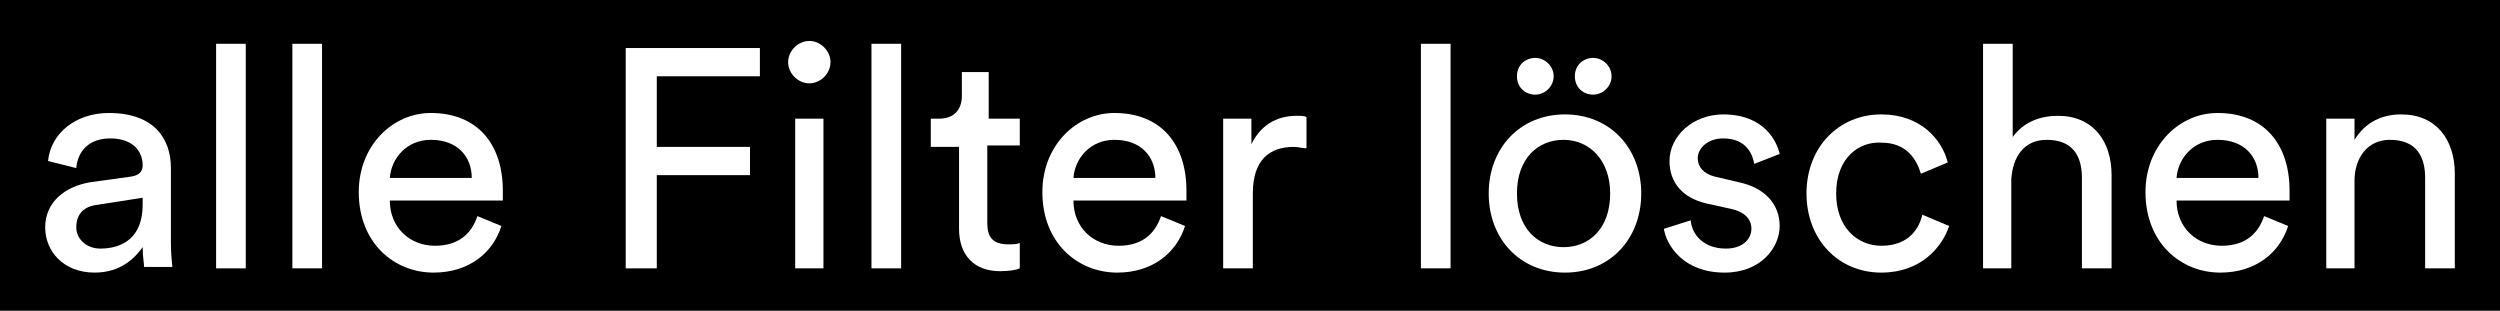<?xml version="1.0" encoding="utf-8"?>
<!-- Generator: Adobe Illustrator 23.0.0, SVG Export Plug-In . SVG Version: 6.00 Build 0)  -->
<svg version="1.2" baseProfile="tiny" id="Ebene_1" xmlns="http://www.w3.org/2000/svg" xmlns:xlink="http://www.w3.org/1999/xlink"
	 x="0px" y="0px" viewBox="0 0 177 22" xml:space="preserve">
<g>
	<g>
		<rect width="177" height="22"/>
	</g>
	<g>
		<path fill="#FFFFFF" d="M6.4,12.9l2.9-0.4c0.6-0.1,0.8-0.4,0.8-0.8c0-1-0.7-1.9-2.3-1.9c-1.5,0-2.3,0.9-2.4,2.1l-2-0.5
			c0.2-2,2-3.4,4.3-3.4c3.2,0,4.4,1.8,4.4,3.9v5.3c0,0.9,0.1,1.5,0.1,1.7h-2c0-0.3-0.1-0.7-0.1-1.4c-0.5,0.7-1.5,1.8-3.4,1.8
			c-2.2,0-3.5-1.5-3.5-3.2C3.2,14.3,4.6,13.2,6.4,12.9z M10.1,14.5V14l-3.2,0.5c-0.9,0.1-1.5,0.6-1.5,1.6c0,0.8,0.7,1.5,1.7,1.5
			C8.7,17.6,10.1,16.8,10.1,14.5z"/>
		<path fill="#FFFFFF" d="M15.3,19V3.1h2.1V19H15.3z"/>
		<path fill="#FFFFFF" d="M20.7,19V3.1h2.1V19H20.7z"/>
		<path fill="#FFFFFF" d="M35.5,16c-0.6,1.9-2.3,3.3-4.8,3.3c-2.8,0-5.3-2.1-5.3-5.7c0-3.3,2.4-5.6,5.1-5.6c3.3,0,5.1,2.2,5.1,5.5
			c0,0.3,0,0.5,0,0.7h-8c0,1.9,1.4,3.2,3.2,3.2c1.7,0,2.6-0.9,3-2.1L35.5,16z M33.4,12.6c0-1.5-1-2.7-2.9-2.7
			c-1.7,0-2.8,1.3-2.9,2.7H33.4z"/>
		<path fill="#FFFFFF" d="M44.3,19V3.4h9.5v2h-7.3v5h6.6v2h-6.6V19H44.3z"/>
		<path fill="#FFFFFF" d="M57.3,2.9c0.8,0,1.5,0.7,1.5,1.5c0,0.8-0.7,1.5-1.5,1.5c-0.8,0-1.5-0.7-1.5-1.5
			C55.8,3.6,56.5,2.9,57.3,2.9z M56.3,19V8.4h2V19H56.3z"/>
		<path fill="#FFFFFF" d="M61.7,19V3.1h2.1V19H61.7z"/>
		<path fill="#FFFFFF" d="M69.9,8.4h2.3v1.9h-2.3v5.5c0,1,0.4,1.5,1.5,1.5c0.3,0,0.6,0,0.8-0.1v1.8c-0.2,0.1-0.7,0.2-1.4,0.2
			c-1.8,0-2.9-1.1-2.9-3v-5.8h-2V8.4h0.6c1.1,0,1.6-0.7,1.6-1.6V5.1h1.9V8.4z"/>
		<path fill="#FFFFFF" d="M83.9,16c-0.6,1.9-2.3,3.3-4.8,3.3c-2.8,0-5.3-2.1-5.3-5.7c0-3.3,2.4-5.6,5.1-5.6c3.3,0,5.1,2.2,5.1,5.5
			c0,0.3,0,0.5,0,0.7h-8c0,1.9,1.4,3.2,3.2,3.2c1.7,0,2.6-0.9,3-2.1L83.9,16z M81.8,12.6c0-1.5-1-2.7-2.9-2.7
			c-1.7,0-2.8,1.3-2.9,2.7H81.8z"/>
		<path fill="#FFFFFF" d="M92.5,10.5c-0.3,0-0.6-0.1-0.9-0.1c-1.7,0-2.9,0.9-2.9,3.3V19h-2.1V8.4h2v1.8c0.8-1.6,2.1-2,3.2-2
			c0.3,0,0.6,0,0.7,0.1V10.5z"/>
		<path fill="#FFFFFF" d="M100.6,19V3.1h2.1V19H100.6z"/>
		<path fill="#FFFFFF" d="M116.2,13.7c0,3.2-2.2,5.6-5.4,5.6s-5.4-2.4-5.4-5.6c0-3.2,2.2-5.6,5.4-5.6S116.2,10.5,116.2,13.7z
			 M108.7,4.1c0.7,0,1.3,0.6,1.3,1.3c0,0.7-0.6,1.3-1.3,1.3c-0.7,0-1.3-0.5-1.3-1.3C107.4,4.6,108,4.1,108.7,4.1z M114,13.7
			c0-2.4-1.5-3.8-3.3-3.8s-3.3,1.3-3.3,3.8c0,2.5,1.5,3.8,3.3,3.8S114,16.2,114,13.7z M112.8,4.1c0.7,0,1.3,0.6,1.3,1.3
			c0,0.7-0.6,1.3-1.3,1.3c-0.7,0-1.3-0.5-1.3-1.3C111.5,4.6,112.1,4.1,112.8,4.1z"/>
		<path fill="#FFFFFF" d="M119.7,15.6c0.1,1.1,1,2,2.5,2c1.2,0,1.8-0.7,1.8-1.4c0-0.7-0.5-1.2-1.4-1.4l-1.8-0.4
			c-1.7-0.4-2.6-1.5-2.6-3c0-1.8,1.7-3.3,3.8-3.3c2.9,0,3.8,1.9,4,2.8l-1.8,0.7c-0.1-0.6-0.5-1.8-2.2-1.8c-1.1,0-1.8,0.7-1.8,1.4
			c0,0.6,0.4,1.1,1.2,1.3l1.7,0.4c1.9,0.4,2.9,1.6,2.9,3.1c0,1.5-1.3,3.3-3.9,3.3c-2.9,0-4.1-1.9-4.3-3.1L119.7,15.6z"/>
		<path fill="#FFFFFF" d="M130,13.7c0,2.4,1.5,3.7,3.2,3.7c2,0,2.7-1.3,2.9-2.2L138,16c-0.5,1.5-2,3.3-4.8,3.3
			c-3.1,0-5.3-2.4-5.3-5.6c0-3.3,2.3-5.6,5.3-5.6c2.8,0,4.3,1.8,4.7,3.4l-1.9,0.8c-0.3-1-1-2.2-2.8-2.2C131.6,10,130,11.2,130,13.7z
			"/>
		<path fill="#FFFFFF" d="M142.5,19h-2.1V3.1h2.1v6.6c0.8-1.1,2-1.5,3.2-1.5c2.5,0,3.8,1.8,3.8,4.2V19h-2.1v-6.4
			c0-1.5-0.6-2.7-2.5-2.7c-1.6,0-2.4,1.2-2.5,2.8V19z"/>
		<path fill="#FFFFFF" d="M162,16c-0.6,1.9-2.3,3.3-4.8,3.3c-2.8,0-5.3-2.1-5.3-5.7c0-3.3,2.4-5.6,5.1-5.6c3.3,0,5.1,2.2,5.1,5.5
			c0,0.3,0,0.5,0,0.7h-8c0,1.9,1.4,3.2,3.2,3.2c1.7,0,2.6-0.9,3-2.1L162,16z M159.9,12.6c0-1.5-1-2.7-2.9-2.7
			c-1.7,0-2.8,1.3-2.9,2.7H159.9z"/>
		<path fill="#FFFFFF" d="M166.8,19h-2.1V8.4h2v1.5c0.8-1.3,2-1.8,3.3-1.8c2.5,0,3.8,1.8,3.8,4.2V19h-2.1v-6.4
			c0-1.5-0.6-2.7-2.5-2.7c-1.6,0-2.5,1.3-2.5,2.9V19z"/>
	</g>
</g>
</svg>
